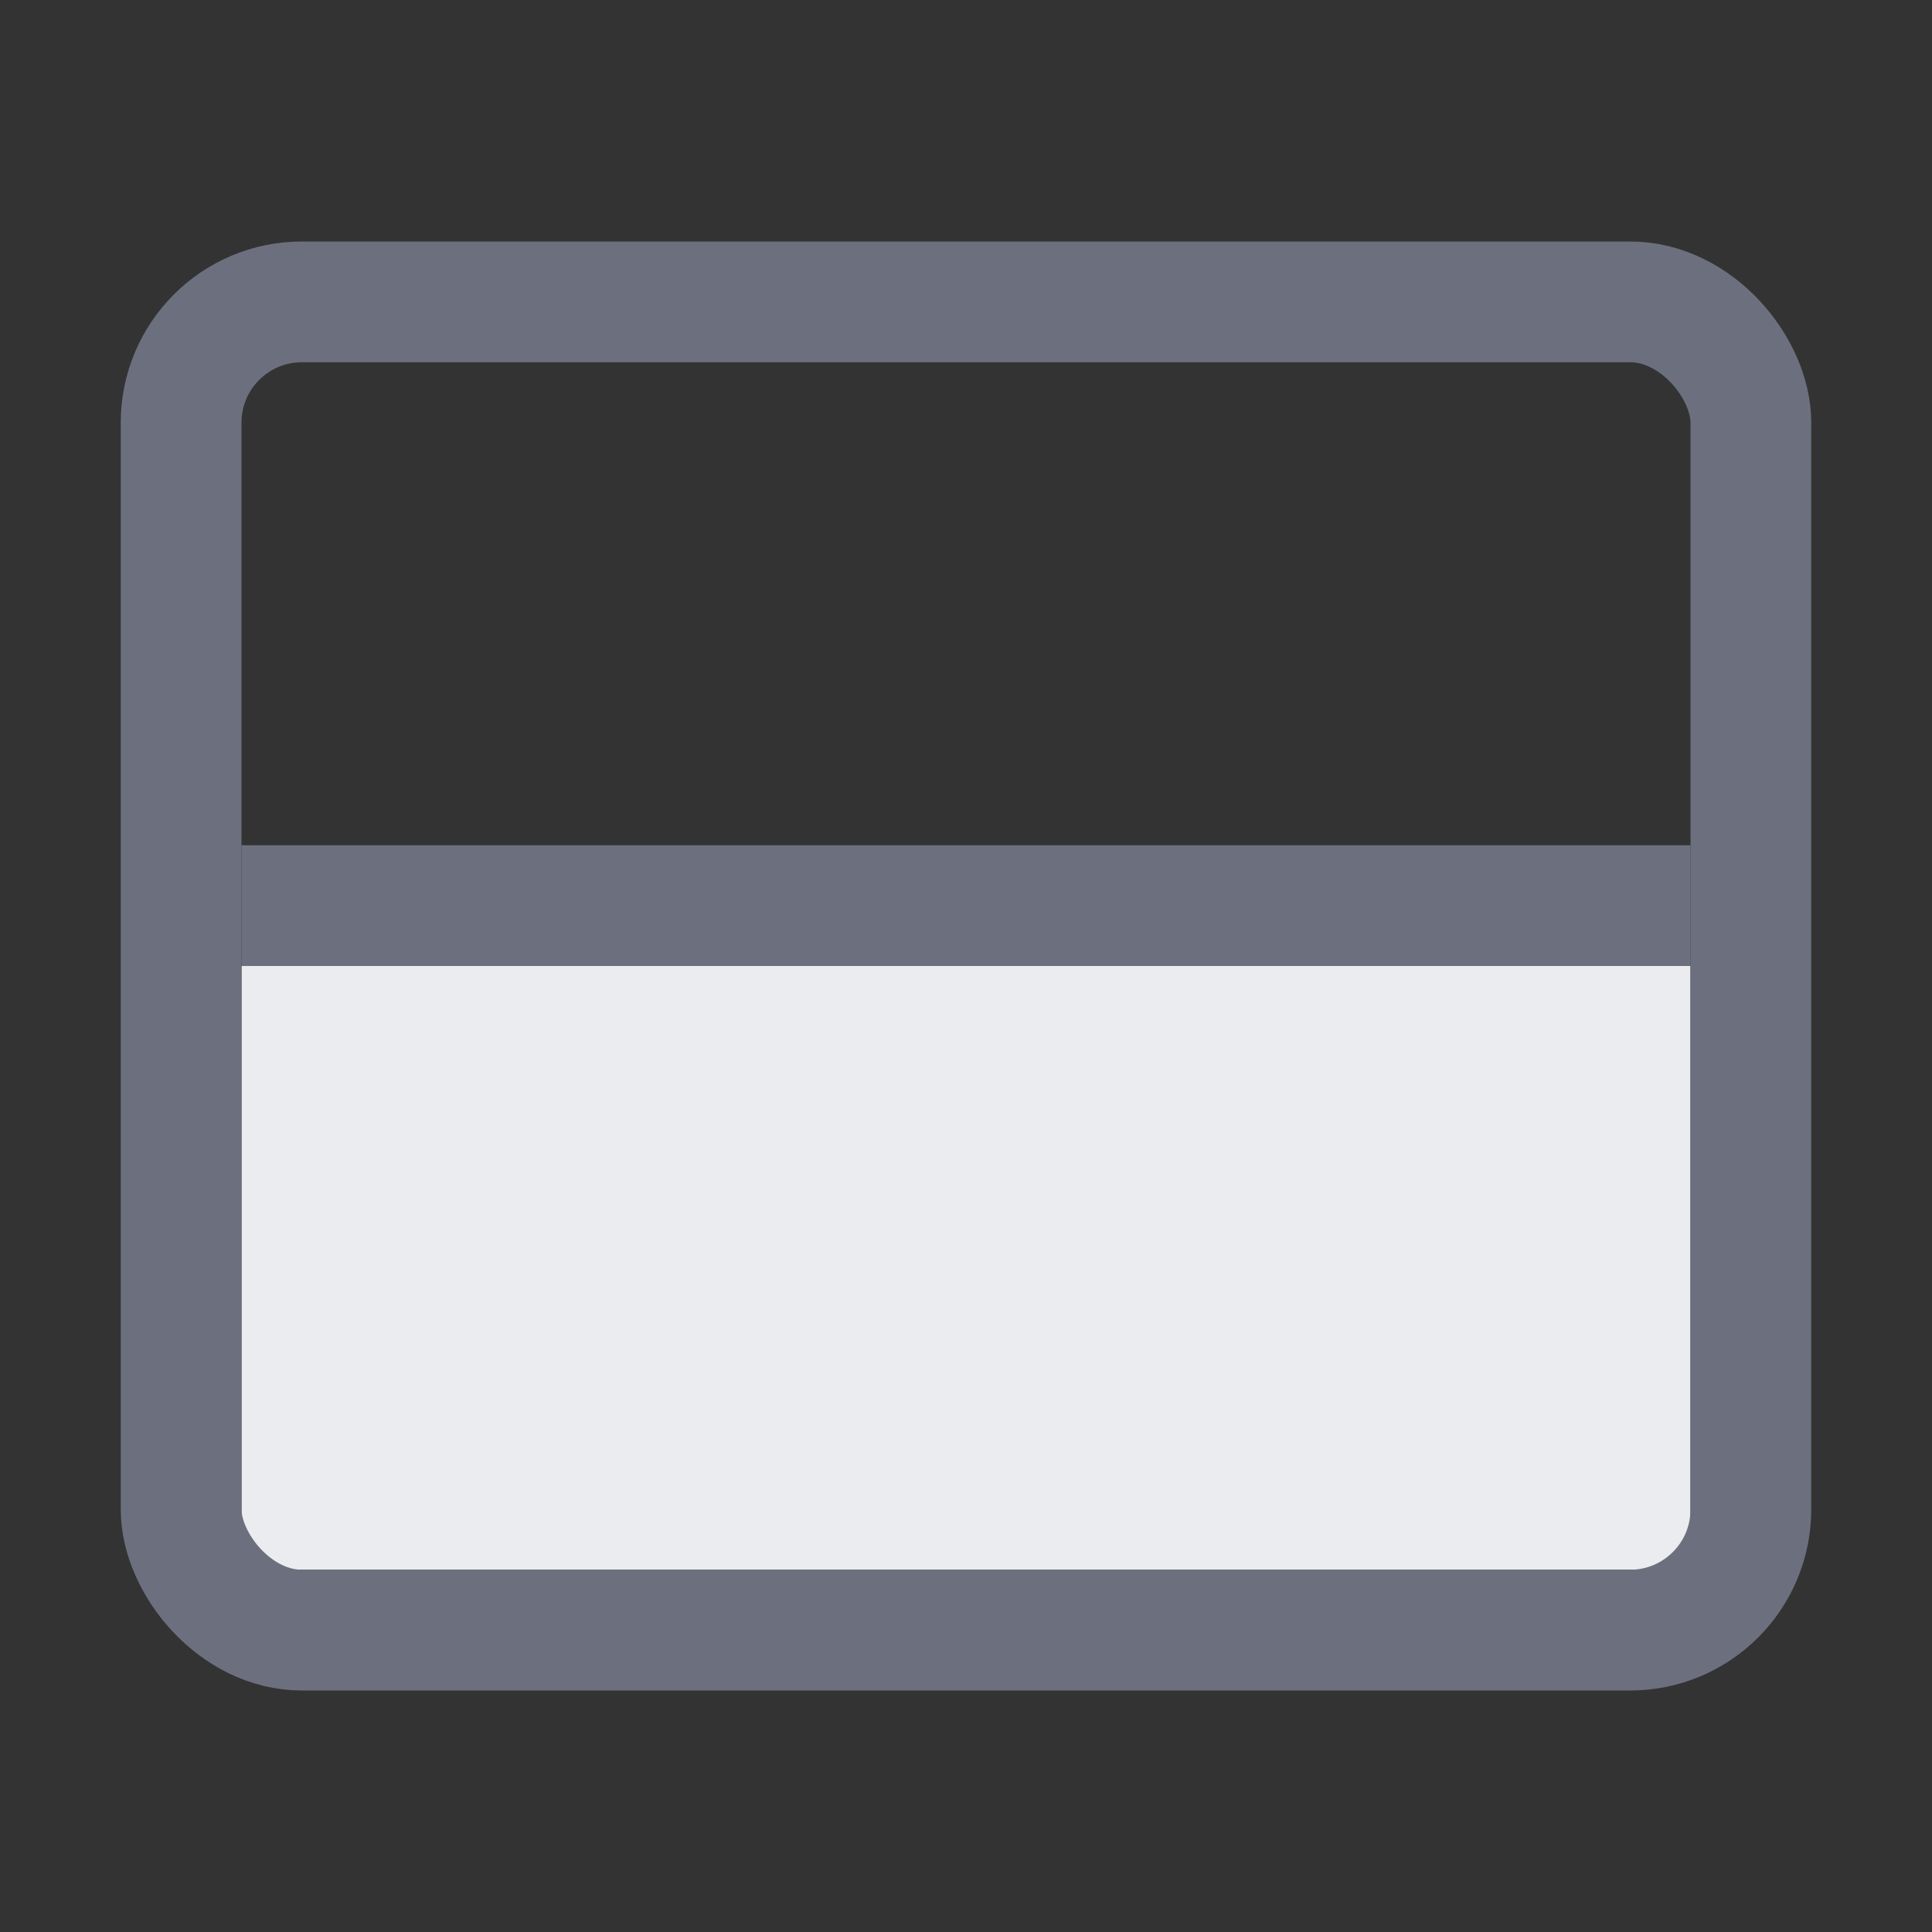 <svg xmlns="http://www.w3.org/2000/svg" width="16" height="16" viewBox="0 0 16 16">
  <rect x="0" y="0" width="16" height="16" fill="#333333" stroke="none"/>
  <title>actions-split_down</title>
  <g>
    <rect x="2" y="8" width="12" height="5" fill="#ebecf0"/>
    <rect x="1.5" y="2.5" width="13" height="11" rx="1" ry="1" fill="none" stroke="#6c707e" stroke-miterlimit="10"/>
    <line x1="2" y1="7.5" x2="14" y2="7.5" fill="#ebecf0" stroke="#6c707e" stroke-miterlimit="10"/>
  </g>
</svg>
